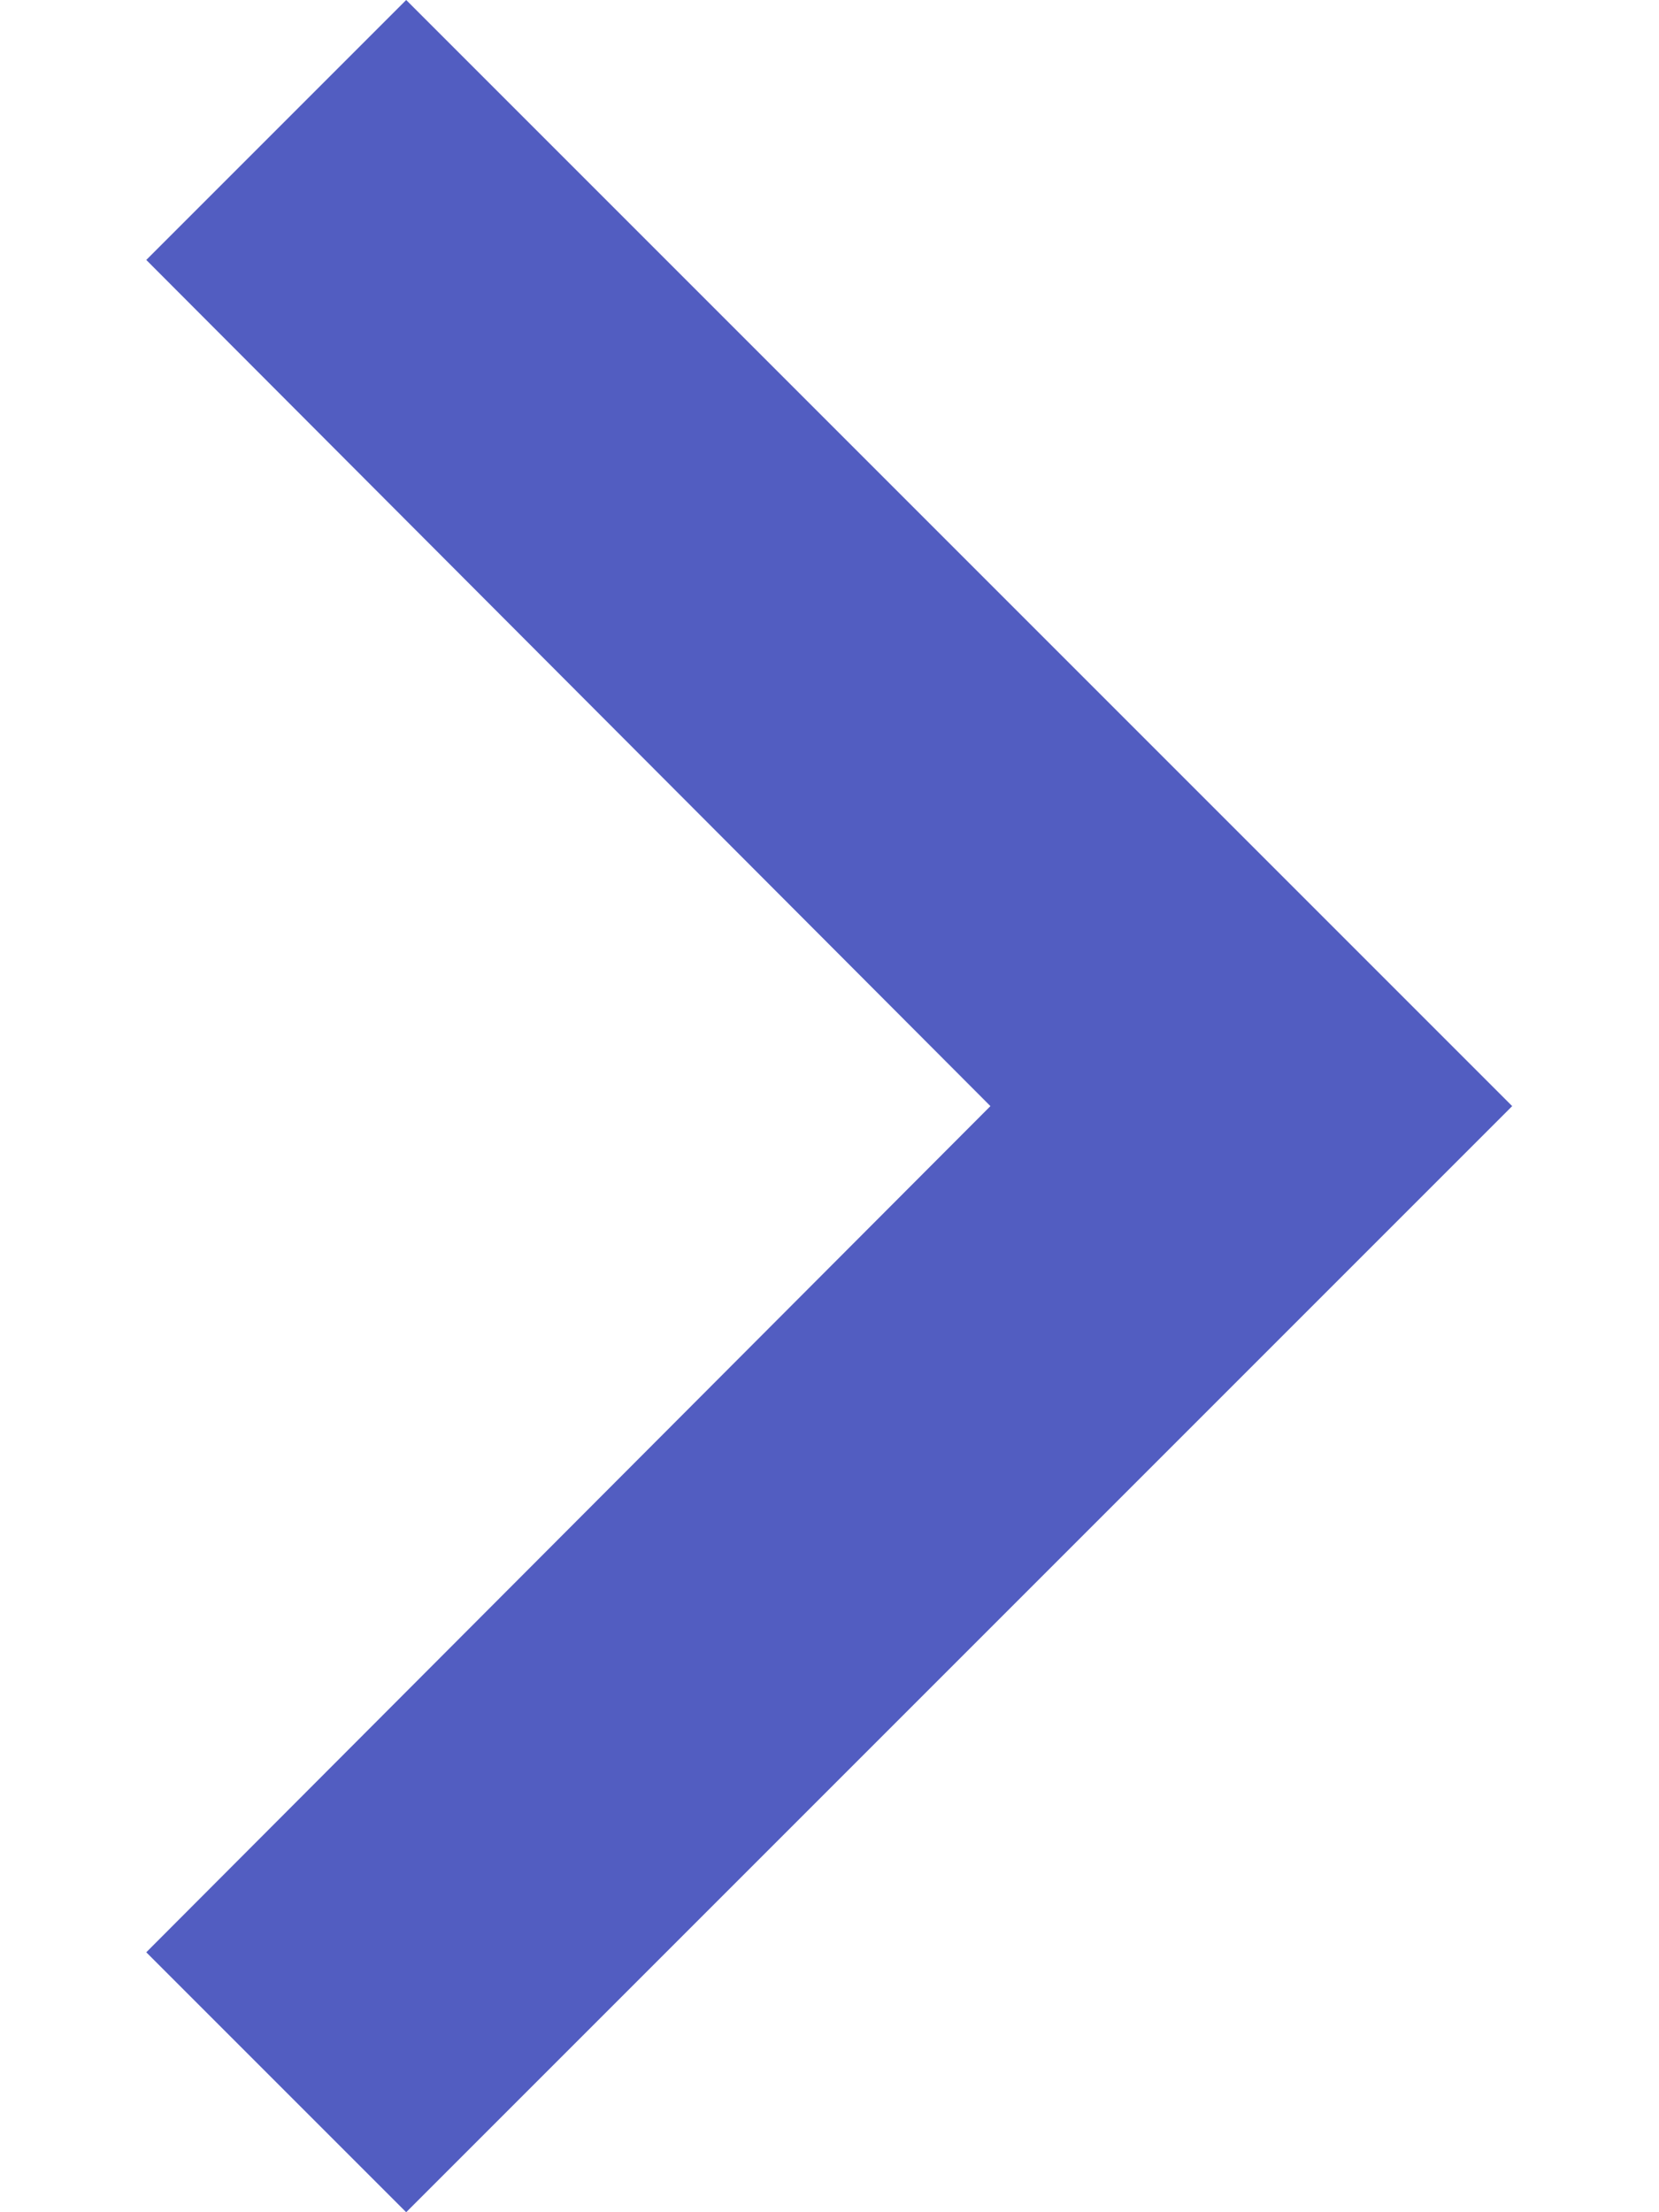 <svg width="6" height="8" viewBox="0 0 6 8" fill="none" xmlns="http://www.w3.org/2000/svg">
<path d="M0.529 7.06L1.469 8L5.469 4L1.469 6.03983e-07L0.529 0.94L3.582 4L0.529 7.06Z" fill="#525DC1"/>
</svg>
